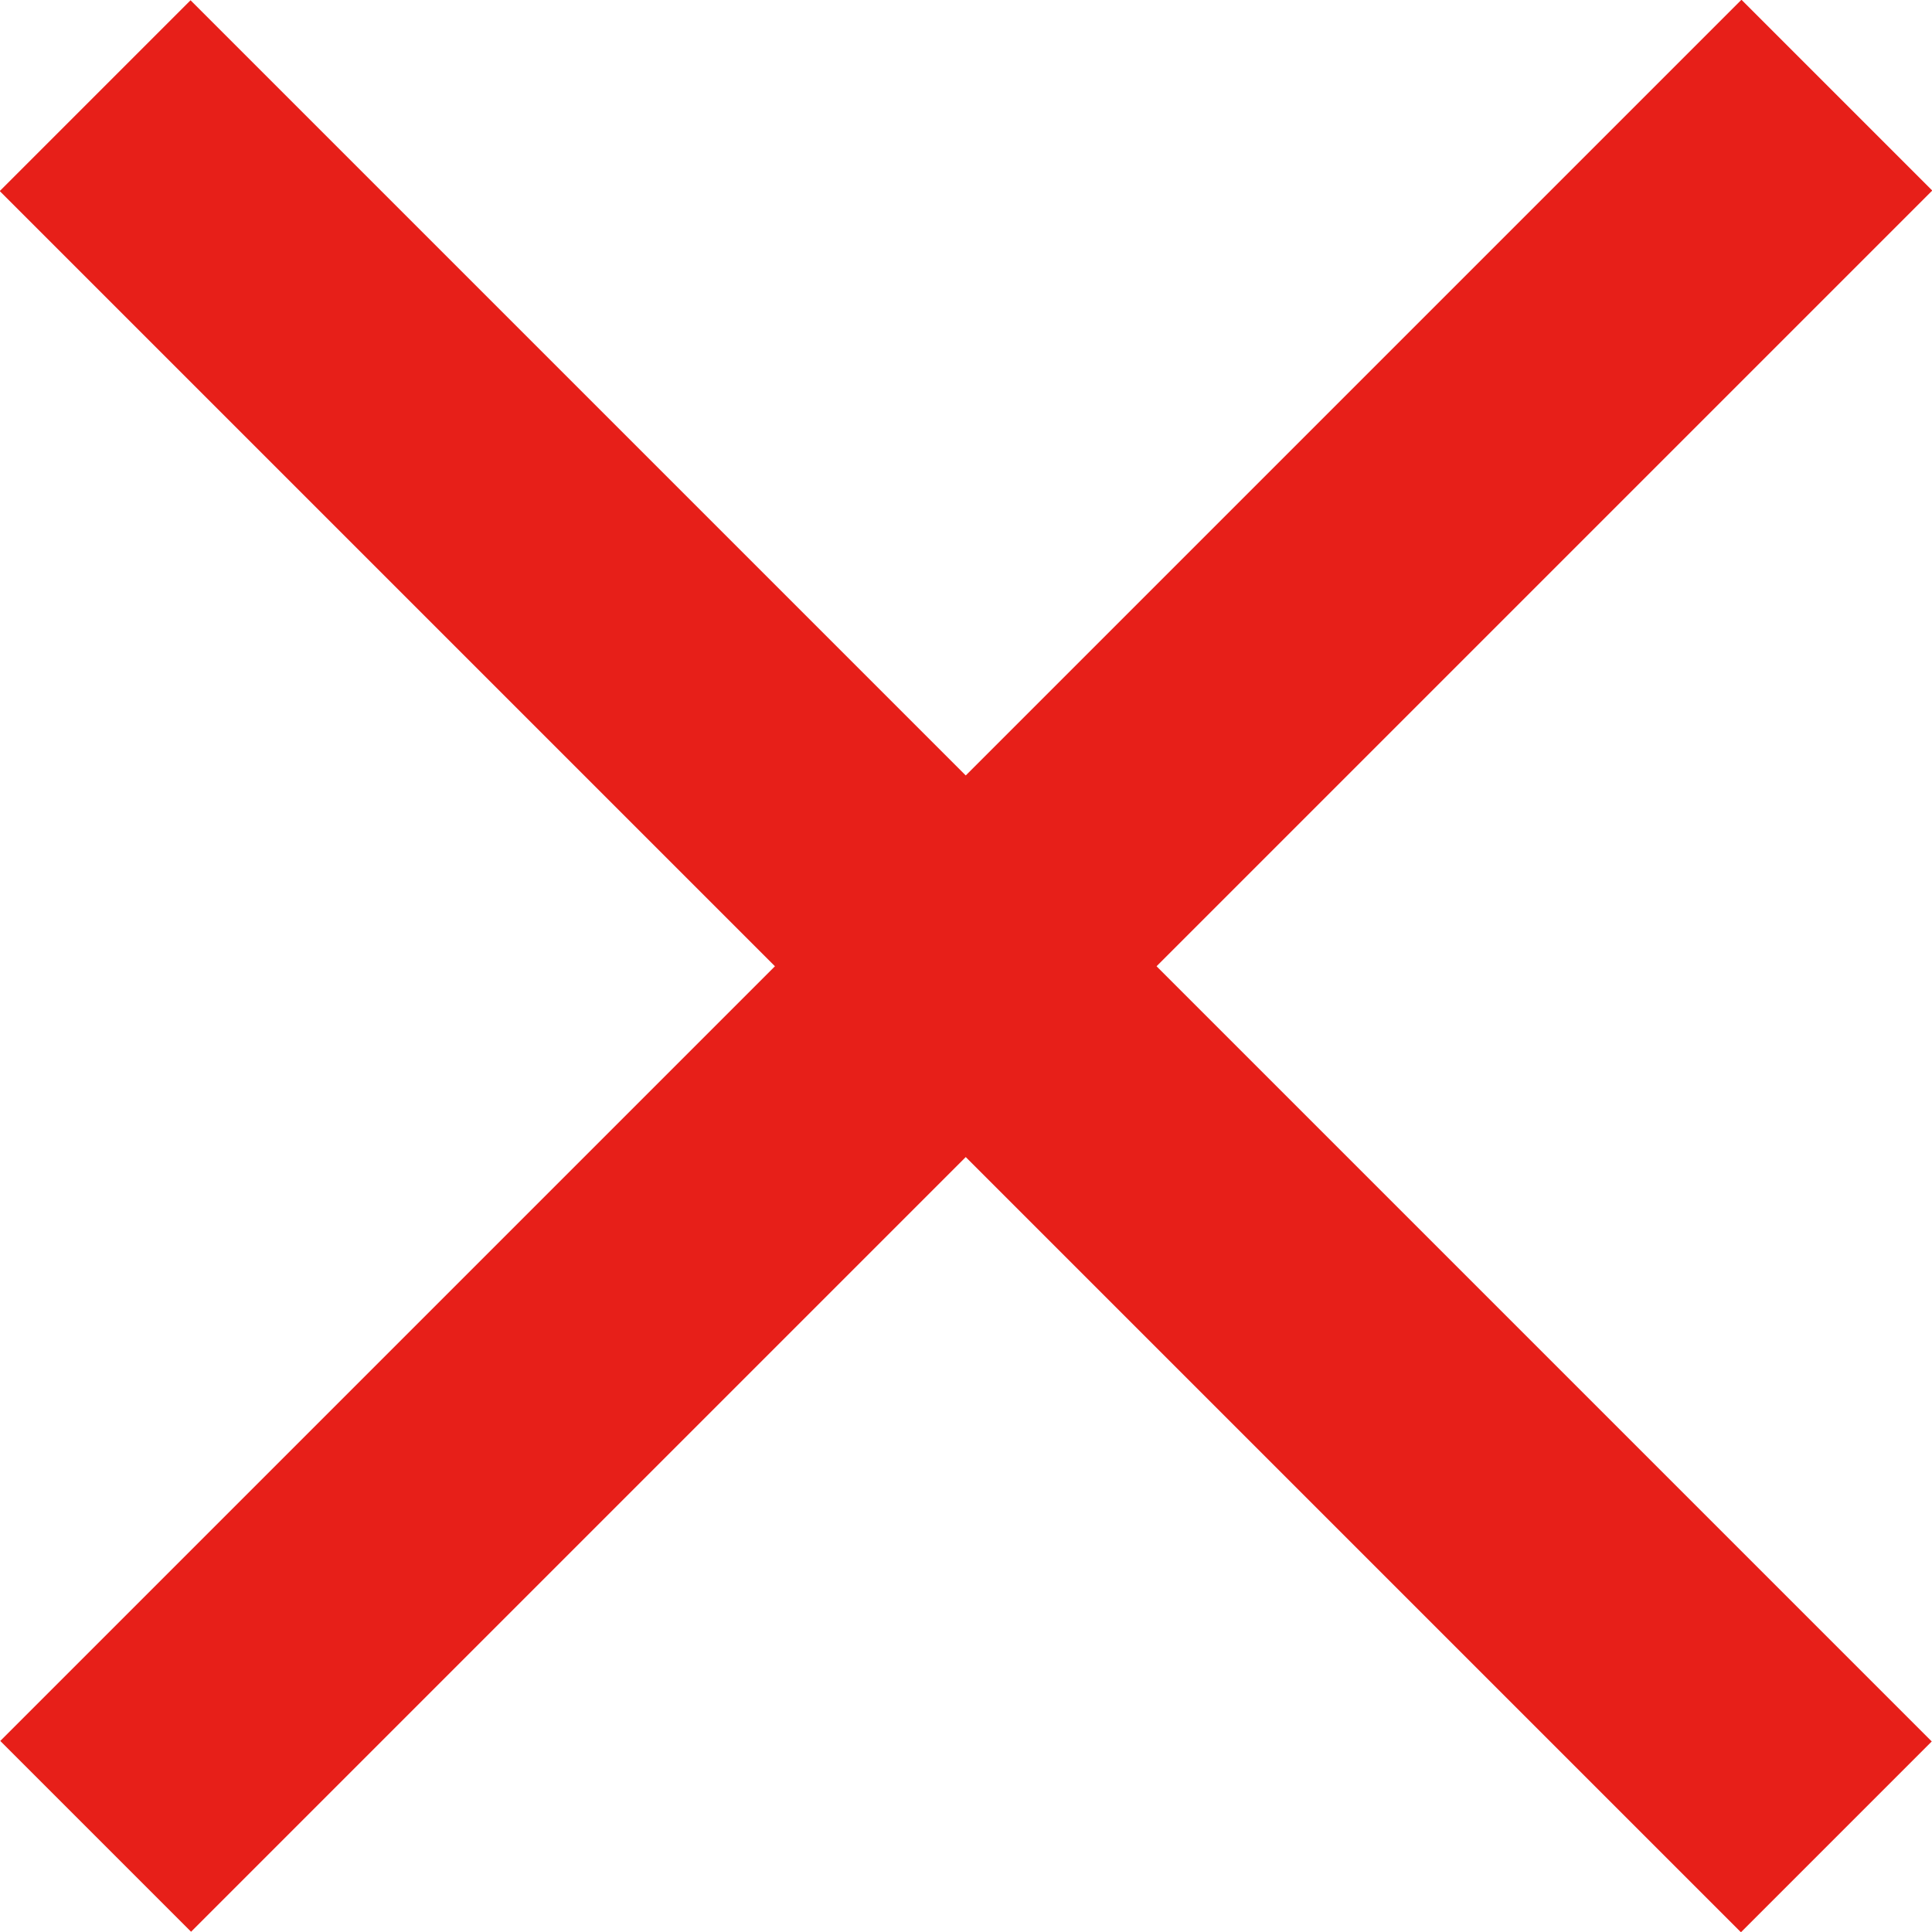 <svg xmlns="http://www.w3.org/2000/svg" viewBox="0 0 37.59 37.59"><defs><style>.cls-1{fill:#e71f19;}</style></defs><g id="레이어_2" data-name="레이어 2"><g id="레이어_1-2" data-name="레이어 1"><rect class="cls-1" x="-5.16" y="16.17" width="47.91" height="5.25" transform="translate(-7.78 18.79) rotate(-45)"/><rect class="cls-1" x="-5.16" y="16.17" width="47.91" height="5.25" transform="translate(18.79 -7.78) rotate(45)"/></g></g></svg>